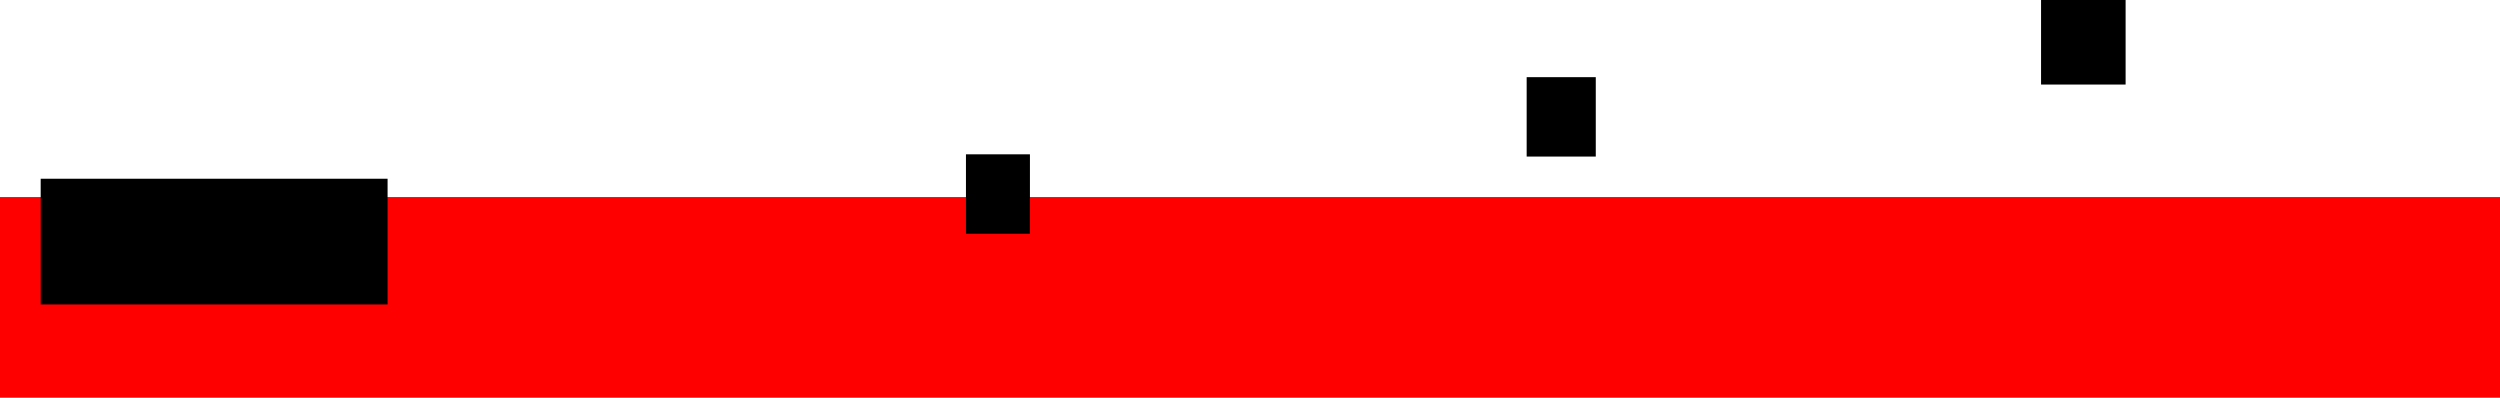<svg xmlns="http://www.w3.org/2000/svg" xmlns:xlink="http://www.w3.org/1999/xlink" version="1.1" width="556.623" height="88.538" viewBox="0,0,556.623,88.538"><g><g data-paper-data="{&quot;isPaintingLayer&quot;:true}" fill-rule="nonzero" stroke-linecap="butt" stroke-linejoin="miter" stroke-miterlimit="10" stroke-dasharray="" stroke-dashoffset="0" style="mix-blend-mode: normal"><path d="M-4.435,386.342v-44.667h556.623v44.667z" fill="#ff0000" stroke="none" stroke-width="0" transform="matrix(1,0,0,1,4.435,-297.804)"/><path d="M 9.308 67.533 L 9.308 40.045 L 86.044 40.045 L 86.044 67.533 Z " fill="#000000" stroke="#000000" stroke-width="0.5"/><path d="M 215.319 51.789 L 215.319 34.609 L 229.063 34.609 L 229.063 51.789 Z " fill="#000000" stroke="#000000" stroke-width="0.5"/><path d="M 340.159 34.609 L 340.159 17.43 L 355.048 17.43 L 355.048 34.609 Z " fill="#000000" stroke="#000000" stroke-width="0.5"/><path d="M 454.69 18.575 L 454.69 0.25 L 473.015 0.25 L 473.015 18.575 Z " fill="#000000" stroke="#000000" stroke-width="0.5"/></g></g></svg>